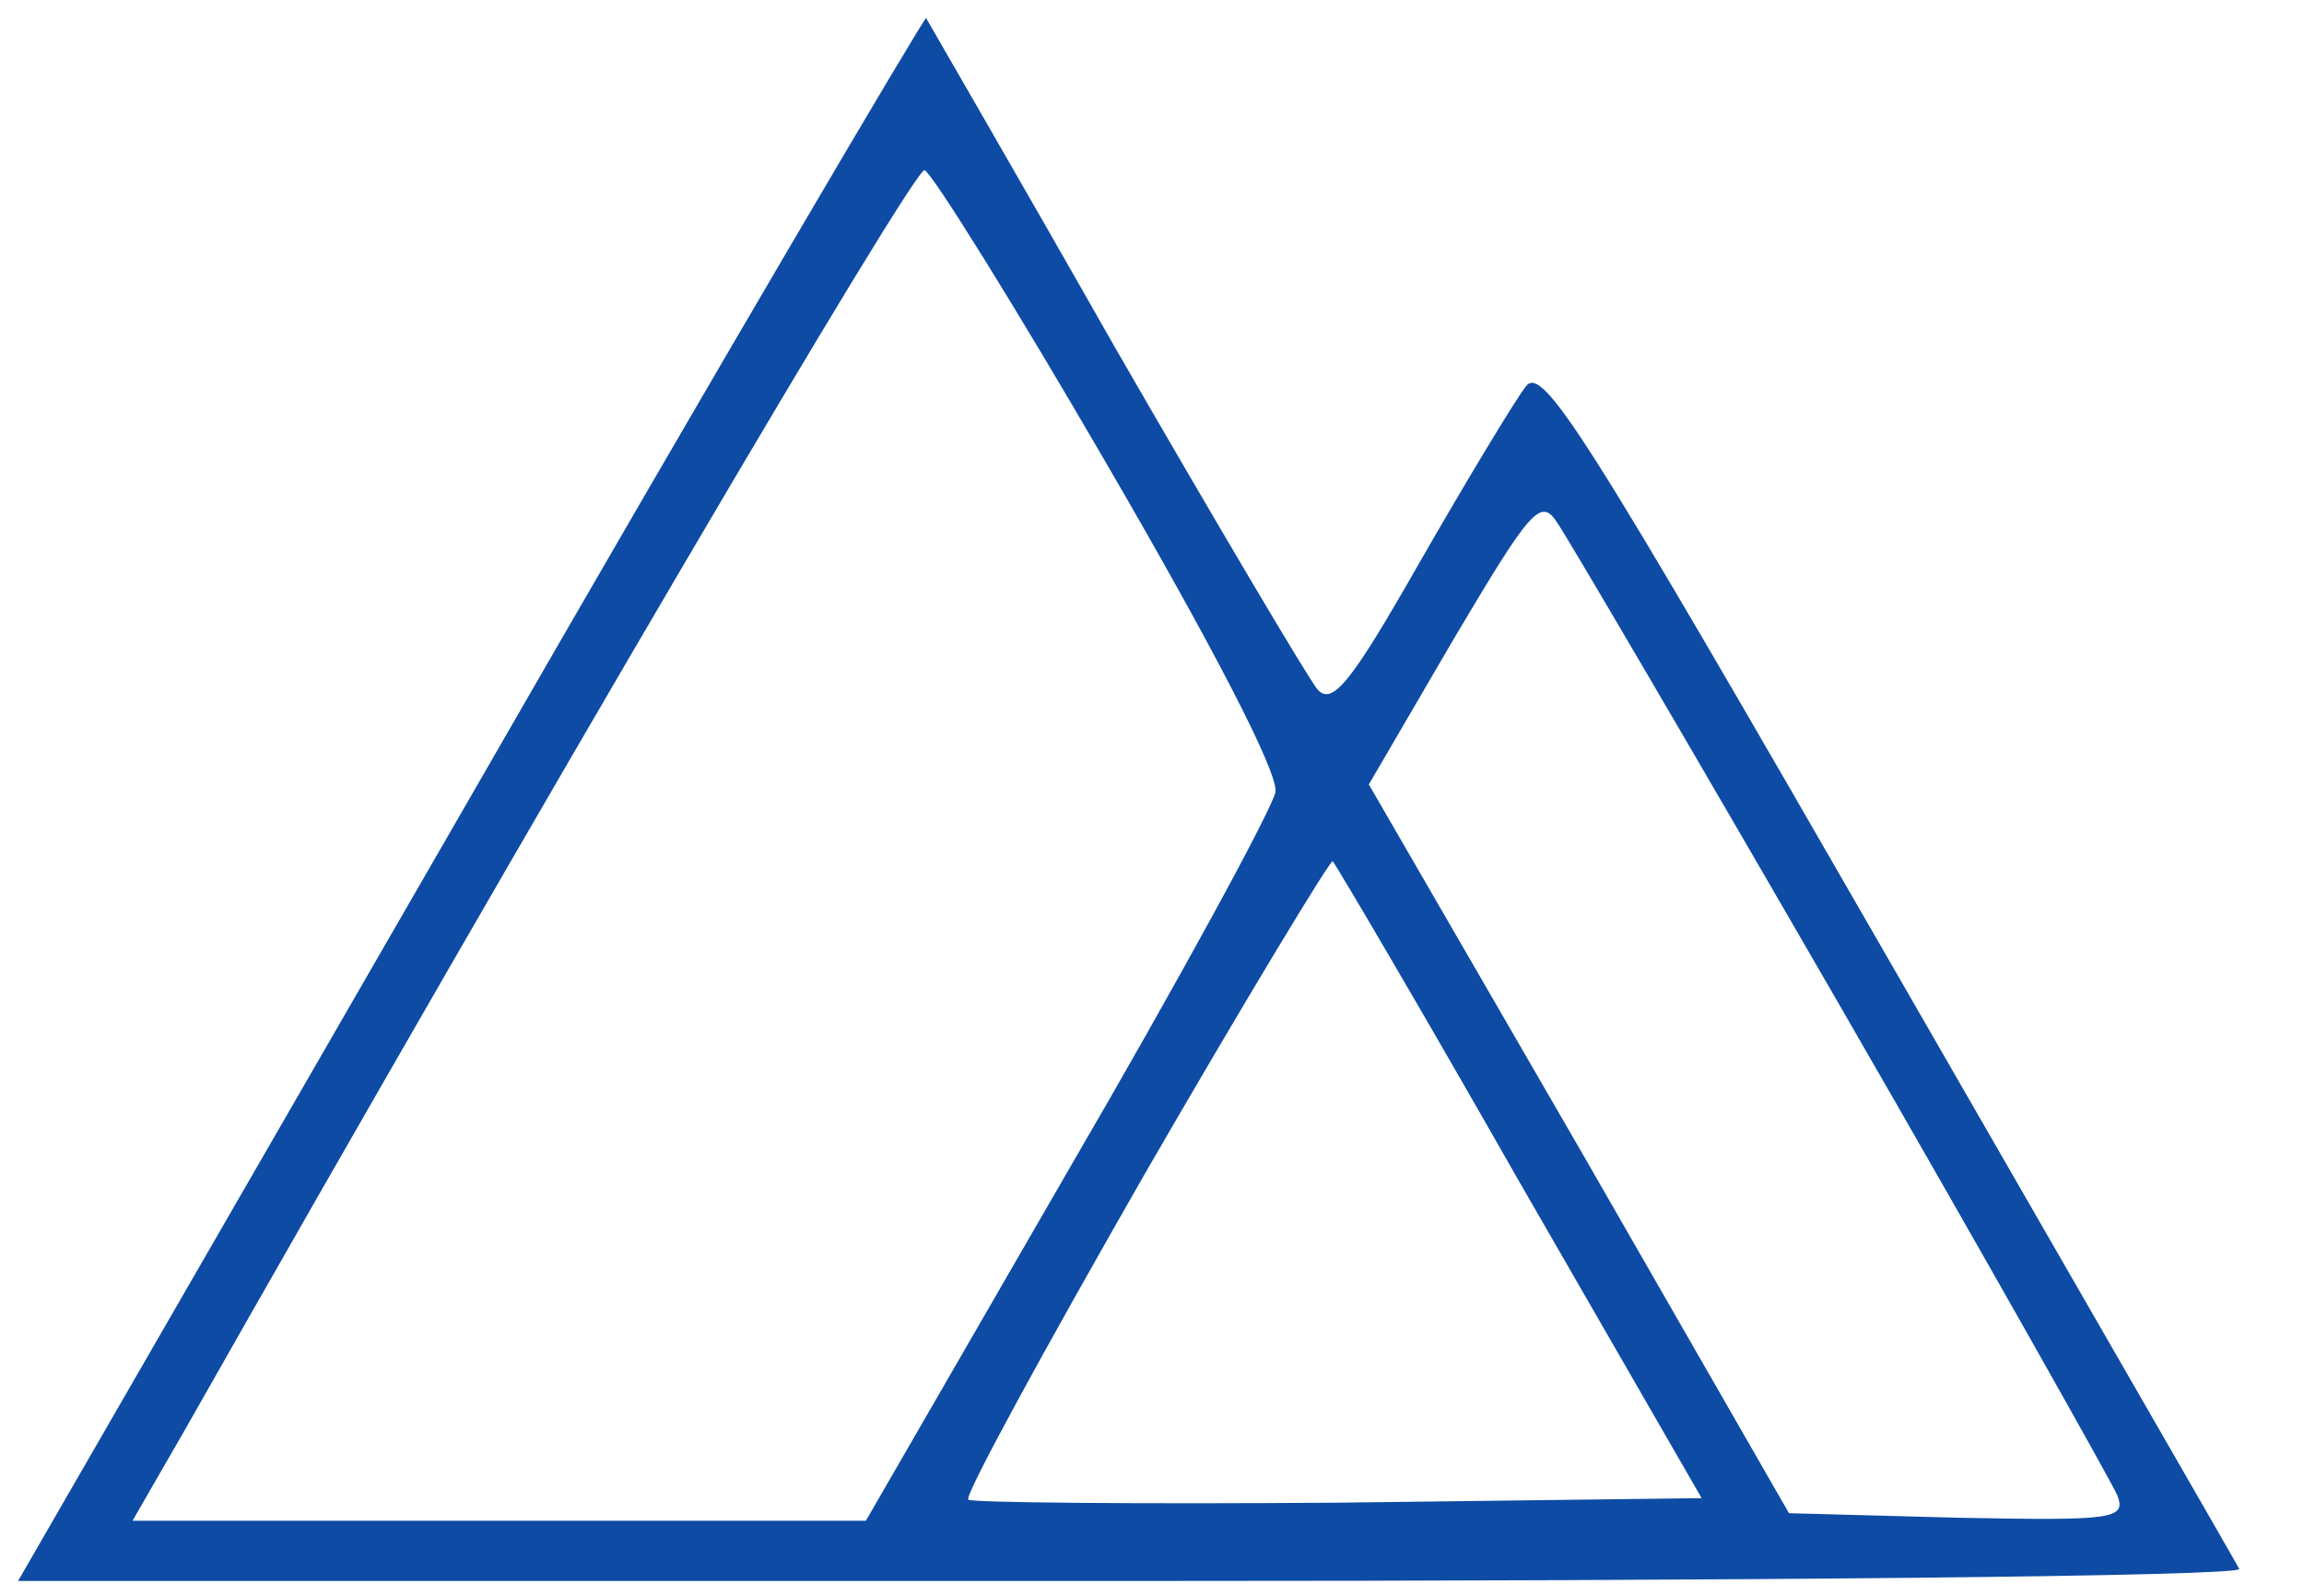 <svg version="1.0" xmlns="http://www.w3.org/2000/svg" width="204" height="141.333" viewBox="0 0 153 106"><path d="M31.2 53l-30 52h74c40.6 0 73.7-.3 73.5-.8-.2-.4-10.7-18.6-23.3-40.5-20.2-35.1-23-39.6-24.1-38-.7.9-3.9 6.2-7 11.6-4.5 7.9-5.8 9.6-6.8 8.5-.6-.7-6.7-11-13.5-22.8C67.3 11.2 61.6 1.4 61.5 1.2c-.1-.1-13.8 23.1-30.3 51.8zm42.4-22c6.8 11.7 11.3 20.3 11.1 21.6-.2 1.1-6.4 12.5-13.8 25.2L57.5 101H8.8l3.4-5.9c23.6-41.6 48.5-84 49.2-83.8.5.2 6 9 12.2 19.7zm48.7 36c9.7 16.8 17.9 31.4 18.3 32.3.6 1.6-.2 1.7-10.6 1.5l-11.2-.3-13.9-24.2-14-24.2 5.6-9.6c5.1-8.6 5.8-9.5 6.9-7.8.7 1 9.2 15.5 18.9 32.3zm-21.4 11.5l12.1 21-24.1.3c-13.3.1-24.4 0-24.6-.2-.3-.2 5-9.9 11.7-21.6 6.7-11.6 12.4-21 12.5-20.8.2.2 5.8 9.7 12.4 21.3z" fill="#0d4ba5"/></svg>